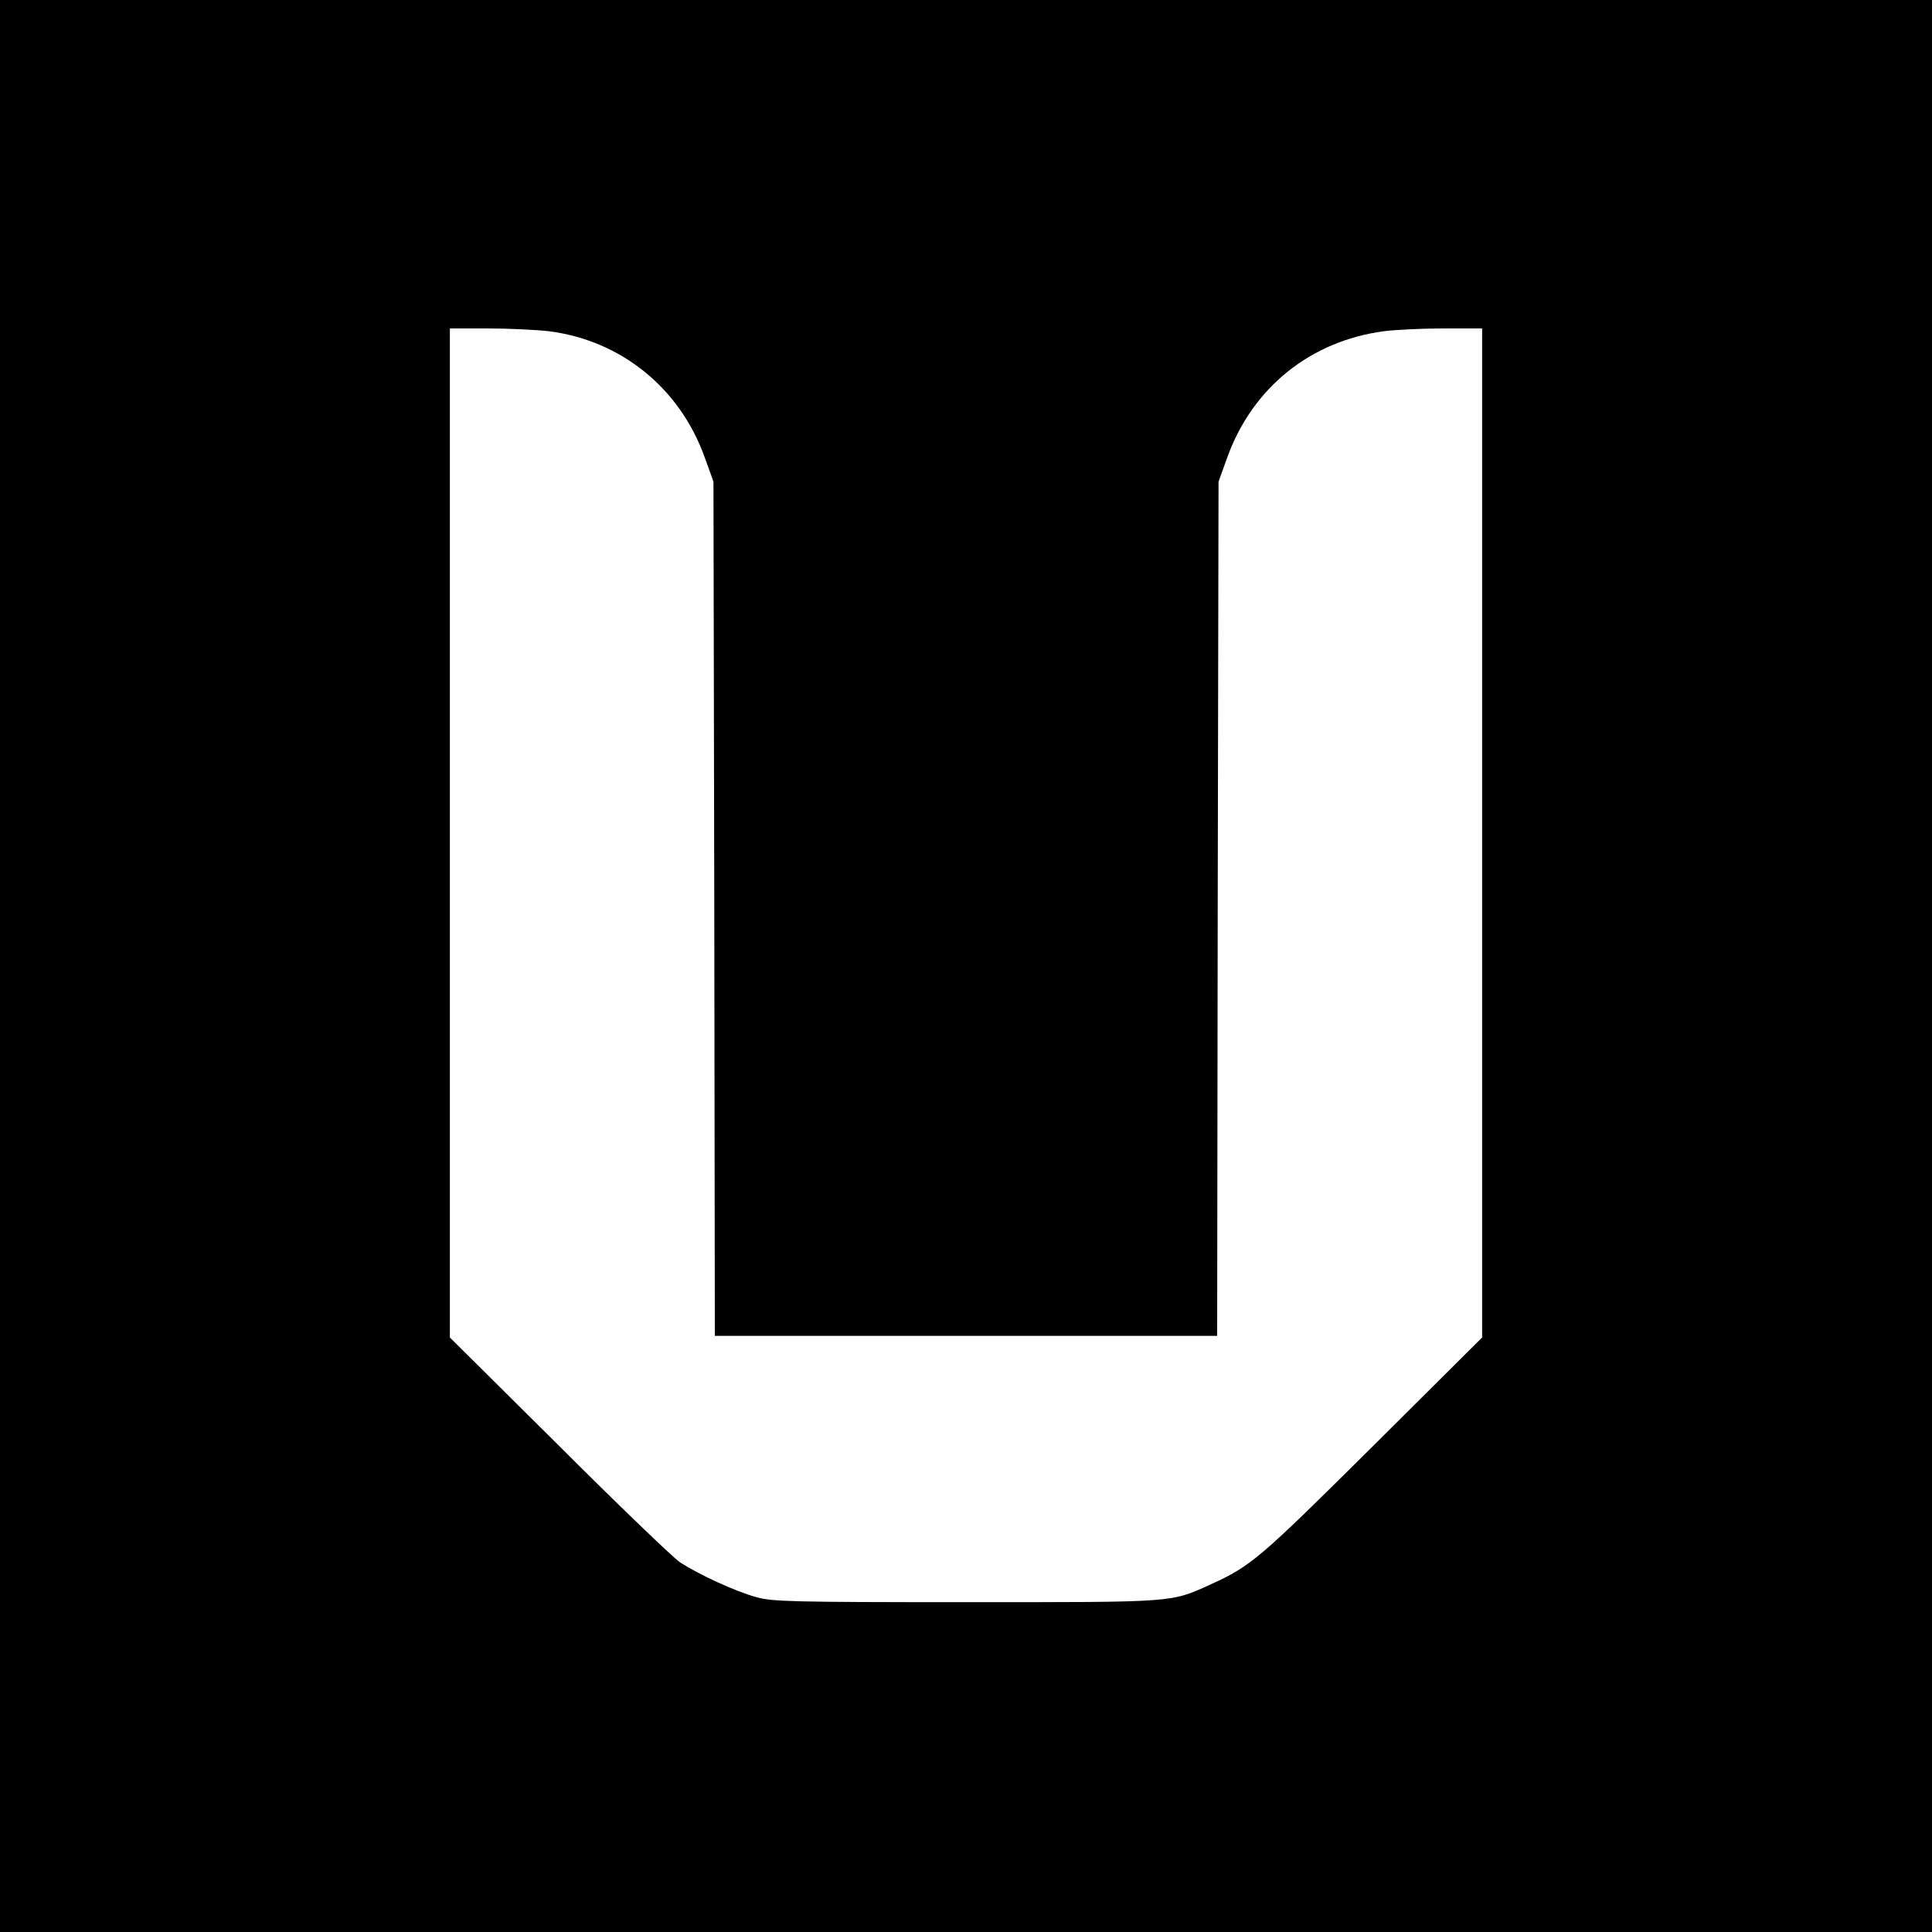 <?xml version="1.0" standalone="no"?>
<!DOCTYPE svg PUBLIC "-//W3C//DTD SVG 20010904//EN"
 "http://www.w3.org/TR/2001/REC-SVG-20010904/DTD/svg10.dtd">
<svg version="1.0" xmlns="http://www.w3.org/2000/svg"
 width="700pt" height="700pt" viewBox="0 0 700 700"
 preserveAspectRatio="xMidYMid meet">
<g transform="translate(0,700) scale(0.1,-0.1)"
fill="#000000" stroke="none">
<path d="M0 3500 l0 -3500 3500 0 3500 0 0 3500 0 3500 -3500 0 -3500 0 0
-3500z m1988 2300 c262 -33 476 -206 566 -459 l31 -86 3 -1547 2 -1548 910 0
910 0 2 1548 3 1547 31 86 c91 254 302 424 569 459 39 5 134 10 213 10 l142 0
0 -1828 0 -1828 -397 -395 c-410 -407 -439 -432 -585 -499 -149 -67 -121 -65
-888 -65 -633 0 -701 2 -759 18 -77 21 -211 83 -278 127 -26 18 -225 209 -440
424 l-393 390 0 1828 0 1828 138 0 c76 0 175 -5 220 -10z"/>
</g>
</svg>
